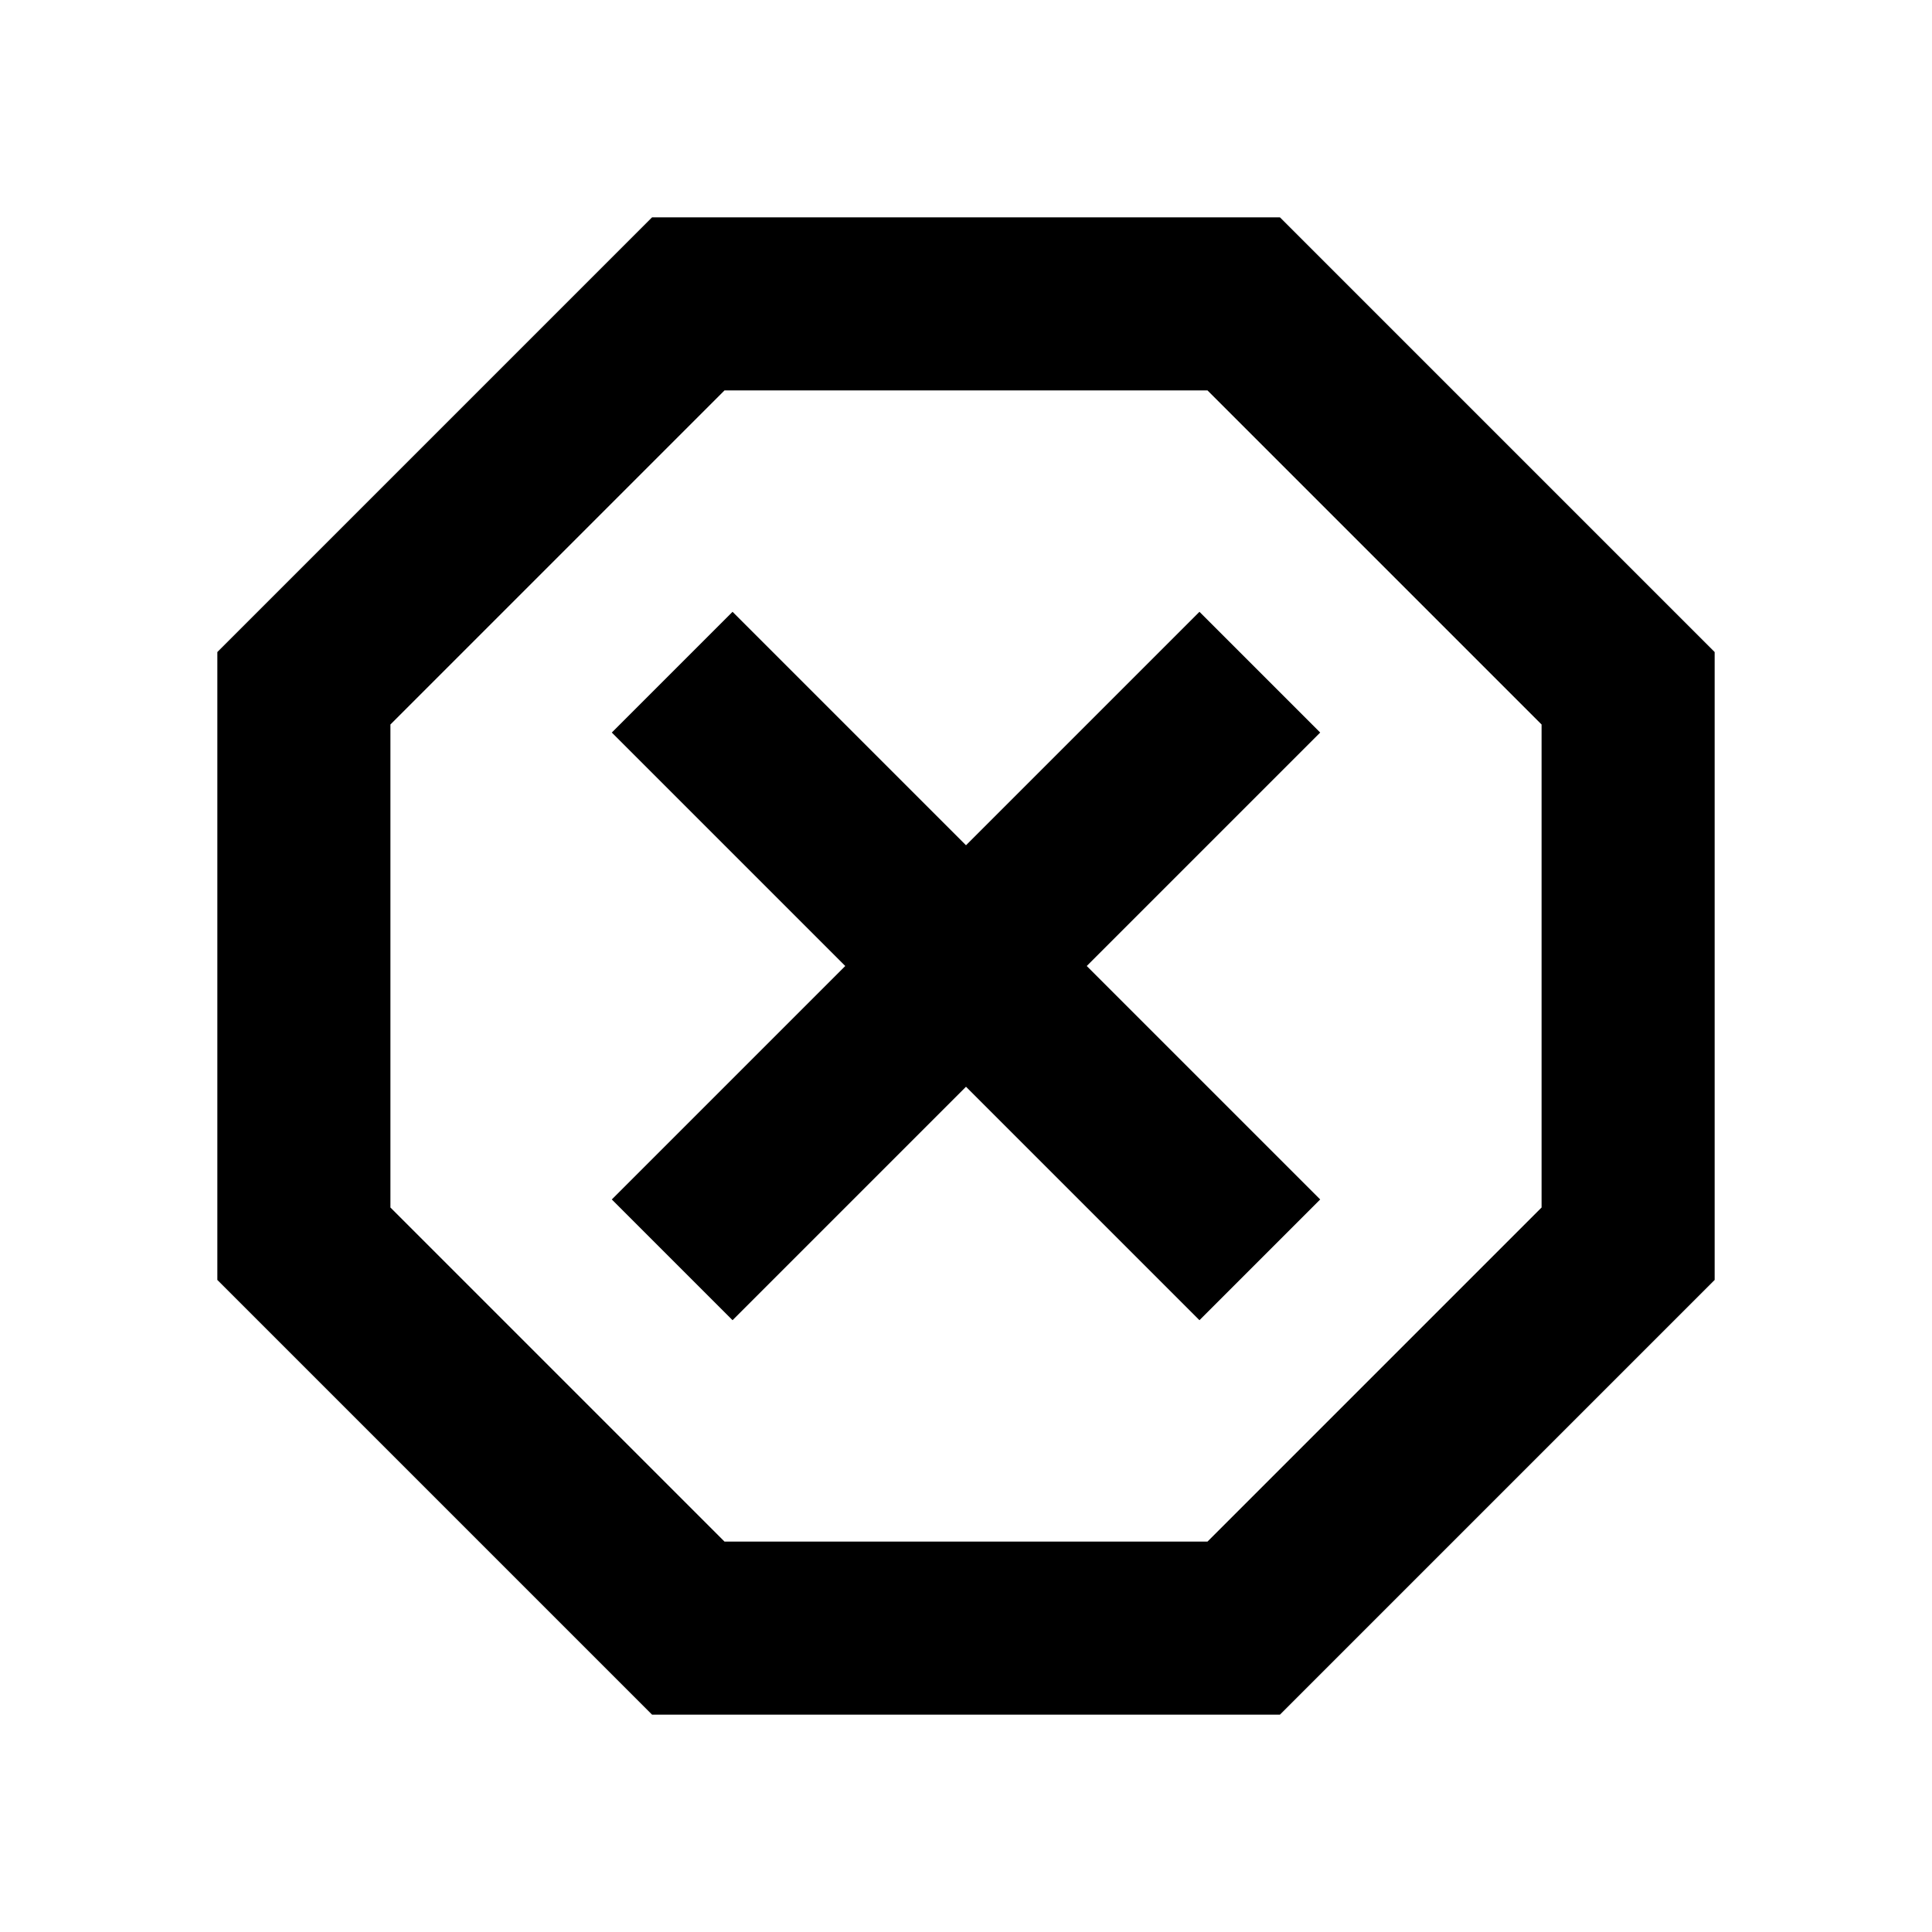 <svg xmlns="http://www.w3.org/2000/svg" height="24" width="24"><path d="M8.1 21.3 2.7 15.9V8.1L8.1 2.7H15.9L21.3 8.1V15.9L15.9 21.3ZM9.1 16.4 12 13.5 14.9 16.4 16.4 14.9 13.5 12 16.4 9.1 14.9 7.6 12 10.5 9.1 7.6 7.6 9.1 10.5 12 7.6 14.9ZM9 19.15H15L19.15 15V9L15 4.85H9L4.85 9V15ZM12 12Z"/></svg>